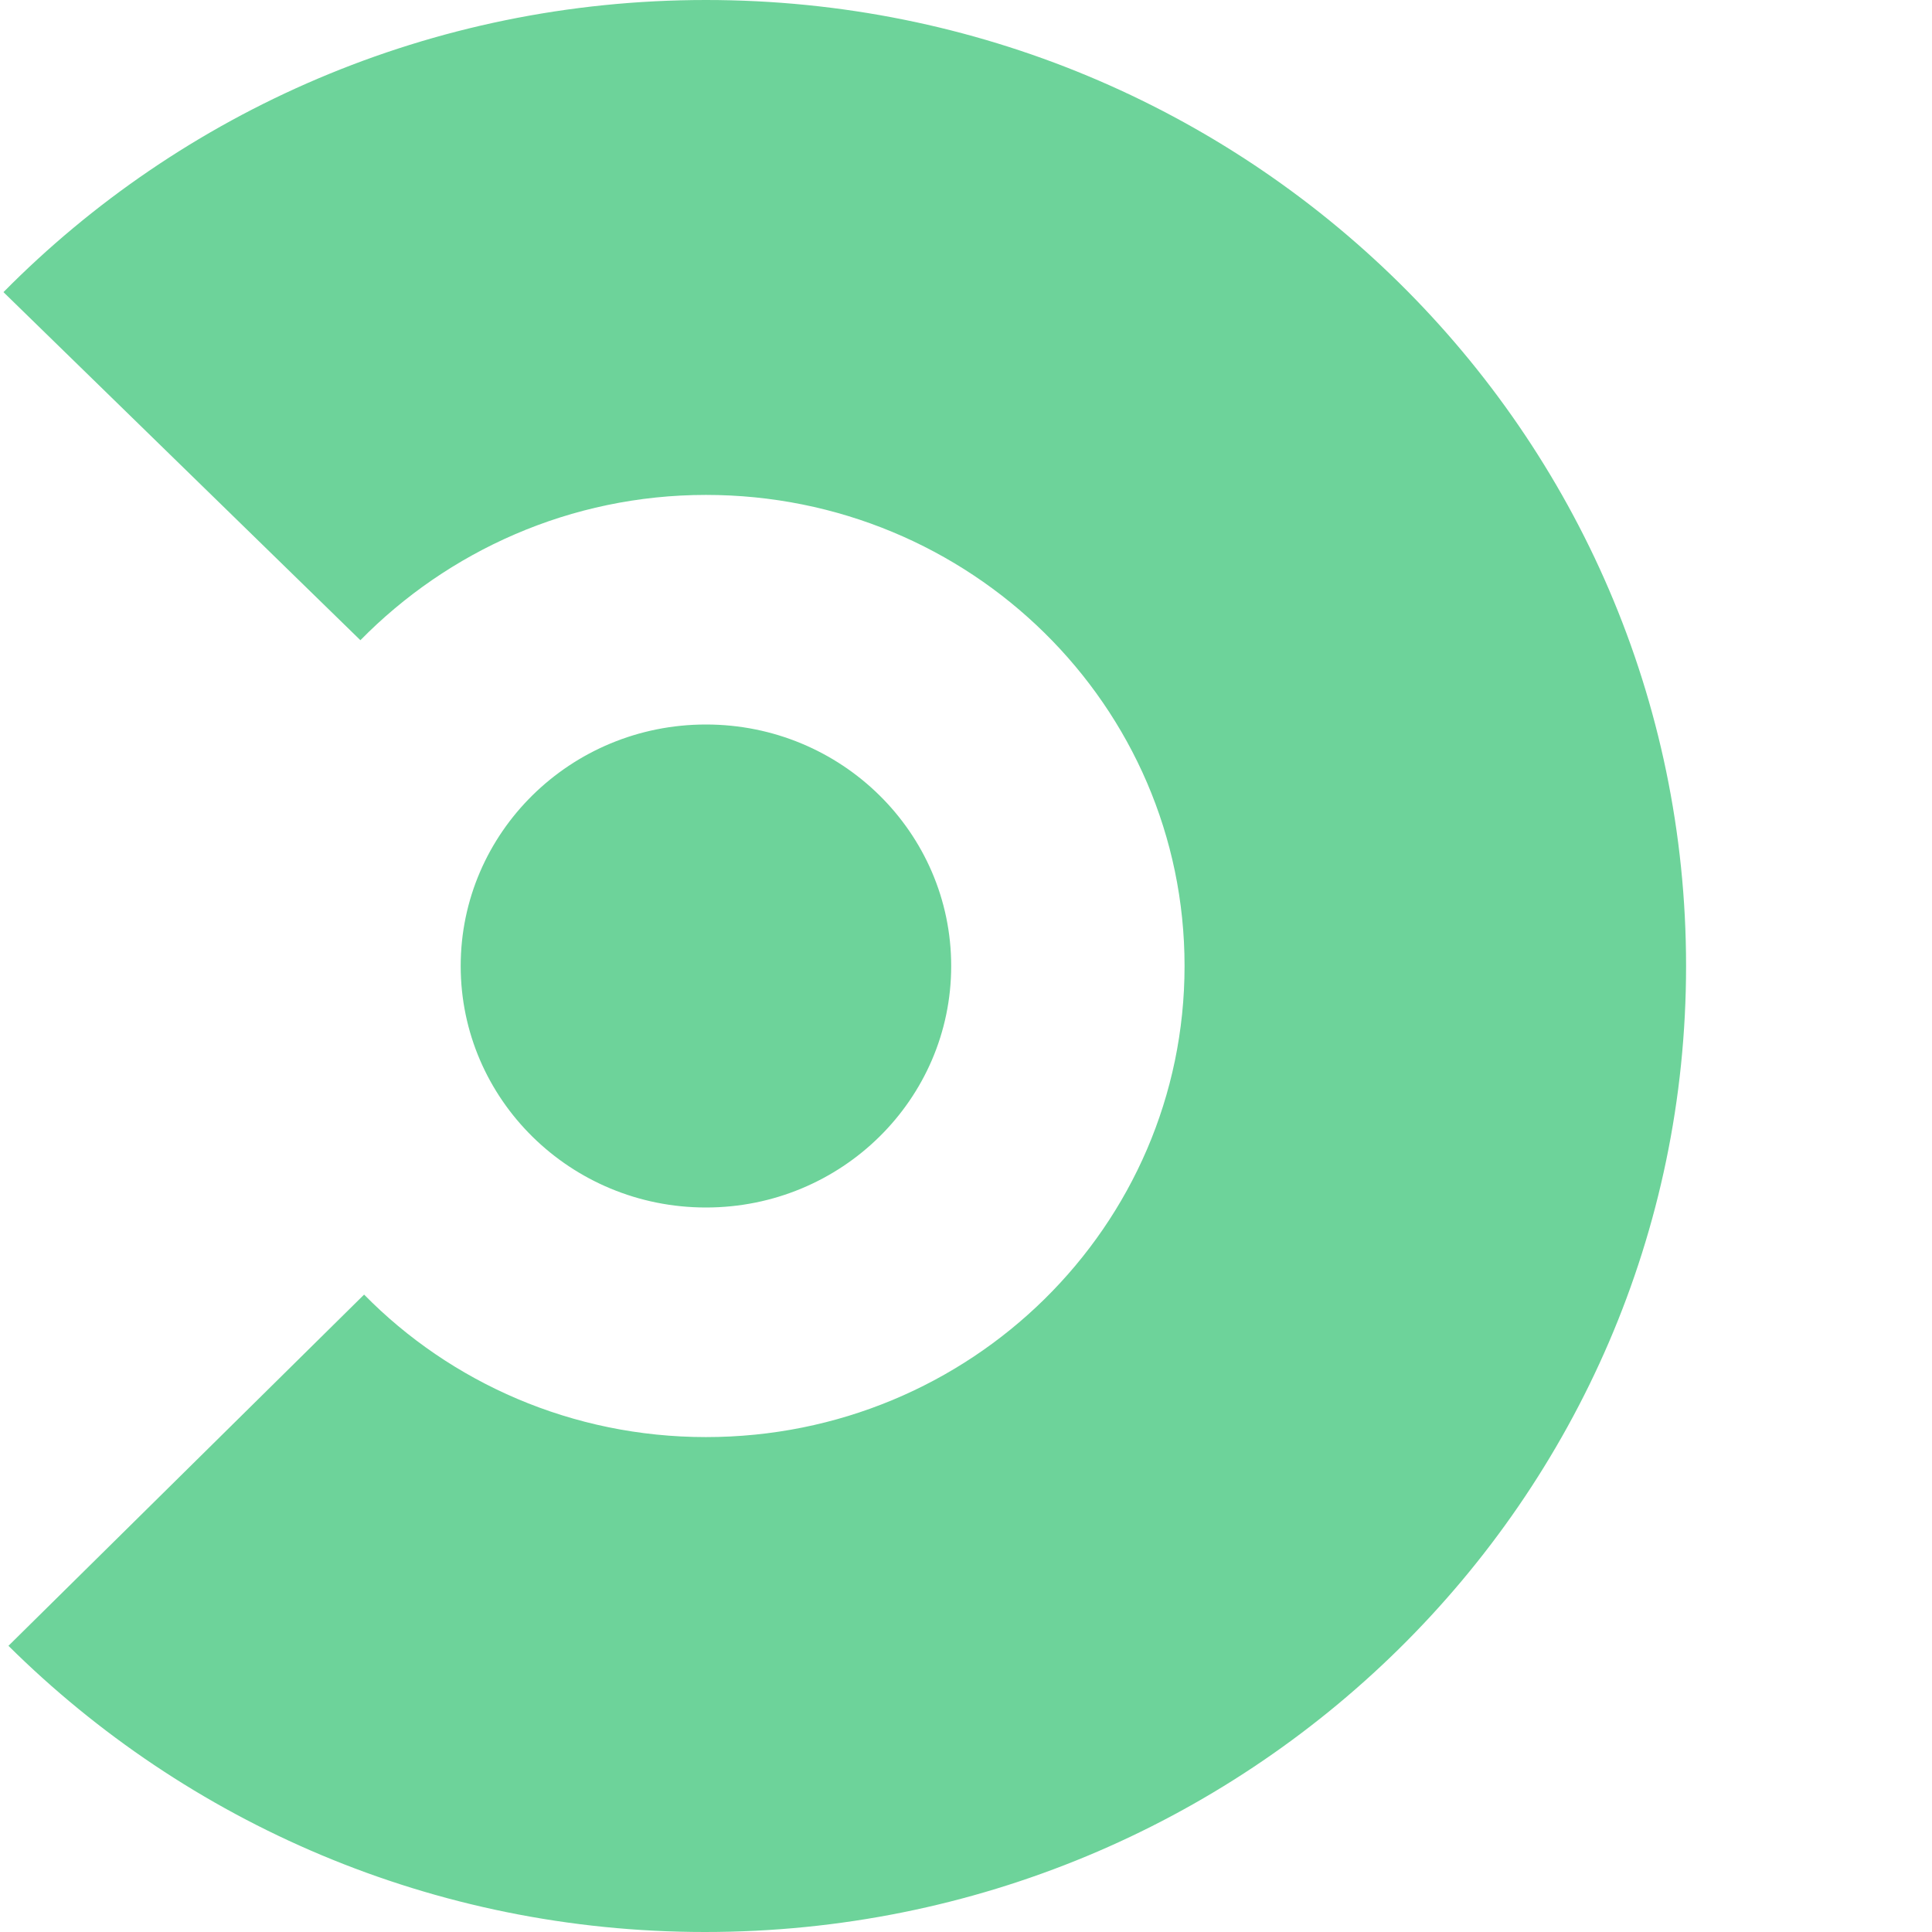 <svg width="24" height="24" viewBox="0 0 24 24" fill="none">
<path d="M 11.816 12 C 11.816 10.344 10.453 9 8.77 9 C 7.086 9 5.723 10.344 5.723 12 C 5.723 13.656 7.086 15 8.77 15 C 10.453 15 11.816 13.656 11.816 12 M 8.77 0 C 5.348 0 2.254 1.391 0.043 3.629 L 4.477 7.953 C 5.562 6.848 7.086 6.148 8.77 6.148 C 12.055 6.148 14.715 8.766 14.715 12 C 14.715 15.234 12.055 17.852 8.77 17.852 C 7.109 17.852 5.598 17.176 4.523 16.082 L 0.105 20.445 C 2.316 22.637 5.375 24 8.758 24 C 15.488 24 20.945 18.629 20.945 12 C 20.945 5.371 15.5 0 8.77 0 Z M 8.77 0 " fill="#6DD39A"/>
</svg>
